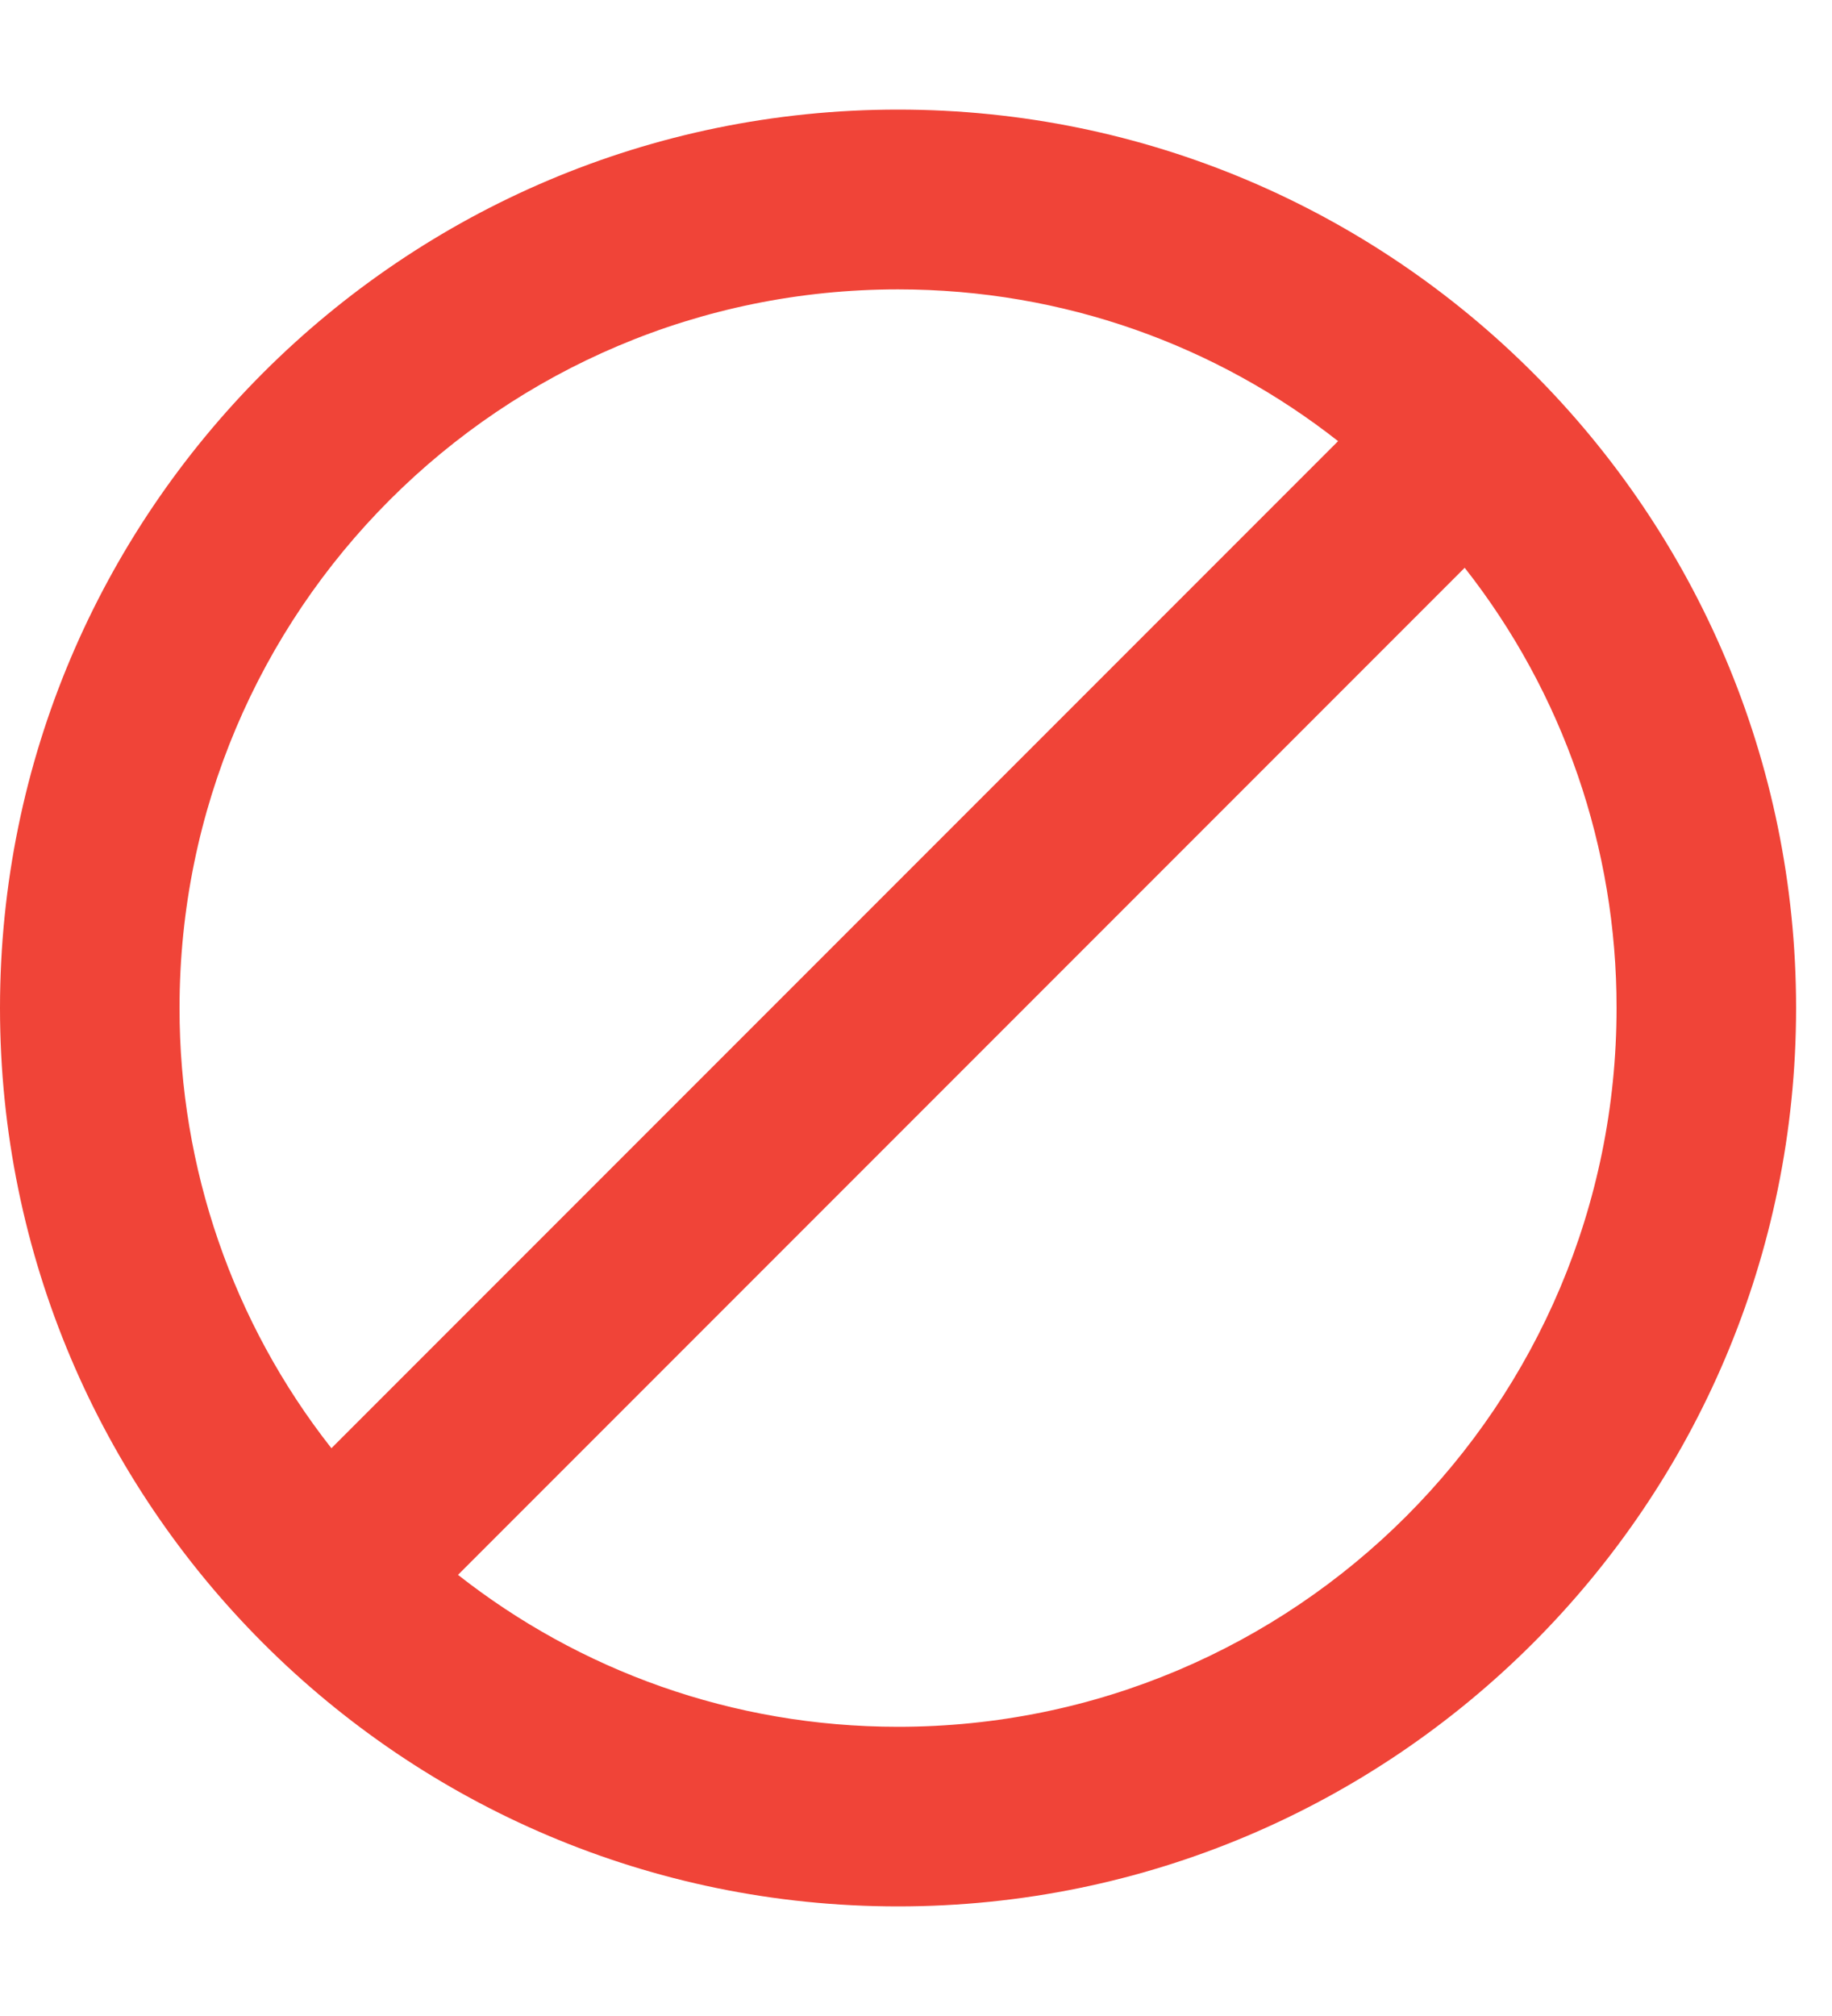 <svg width="10" height="11" viewBox="0 0 10 11" fill="none" xmlns="http://www.w3.org/2000/svg">
<path d="M4.902 0.598C2.196 0.598 0 2.794 0 5.5C0 8.206 2.196 10.402 4.902 10.402C7.608 10.402 9.804 8.206 9.804 5.5C9.804 2.794 7.608 0.598 4.902 0.598ZM0.98 5.5C0.98 3.333 2.735 1.579 4.902 1.579C5.809 1.579 6.642 1.887 7.304 2.407L1.809 7.902C1.27 7.217 0.979 6.371 0.98 5.5ZM4.902 9.422C3.995 9.422 3.162 9.113 2.5 8.593L7.995 3.098C8.534 3.783 8.825 4.629 8.824 5.5C8.824 7.667 7.069 9.422 4.902 9.422Z" fill="#F04438"/>
</svg>
